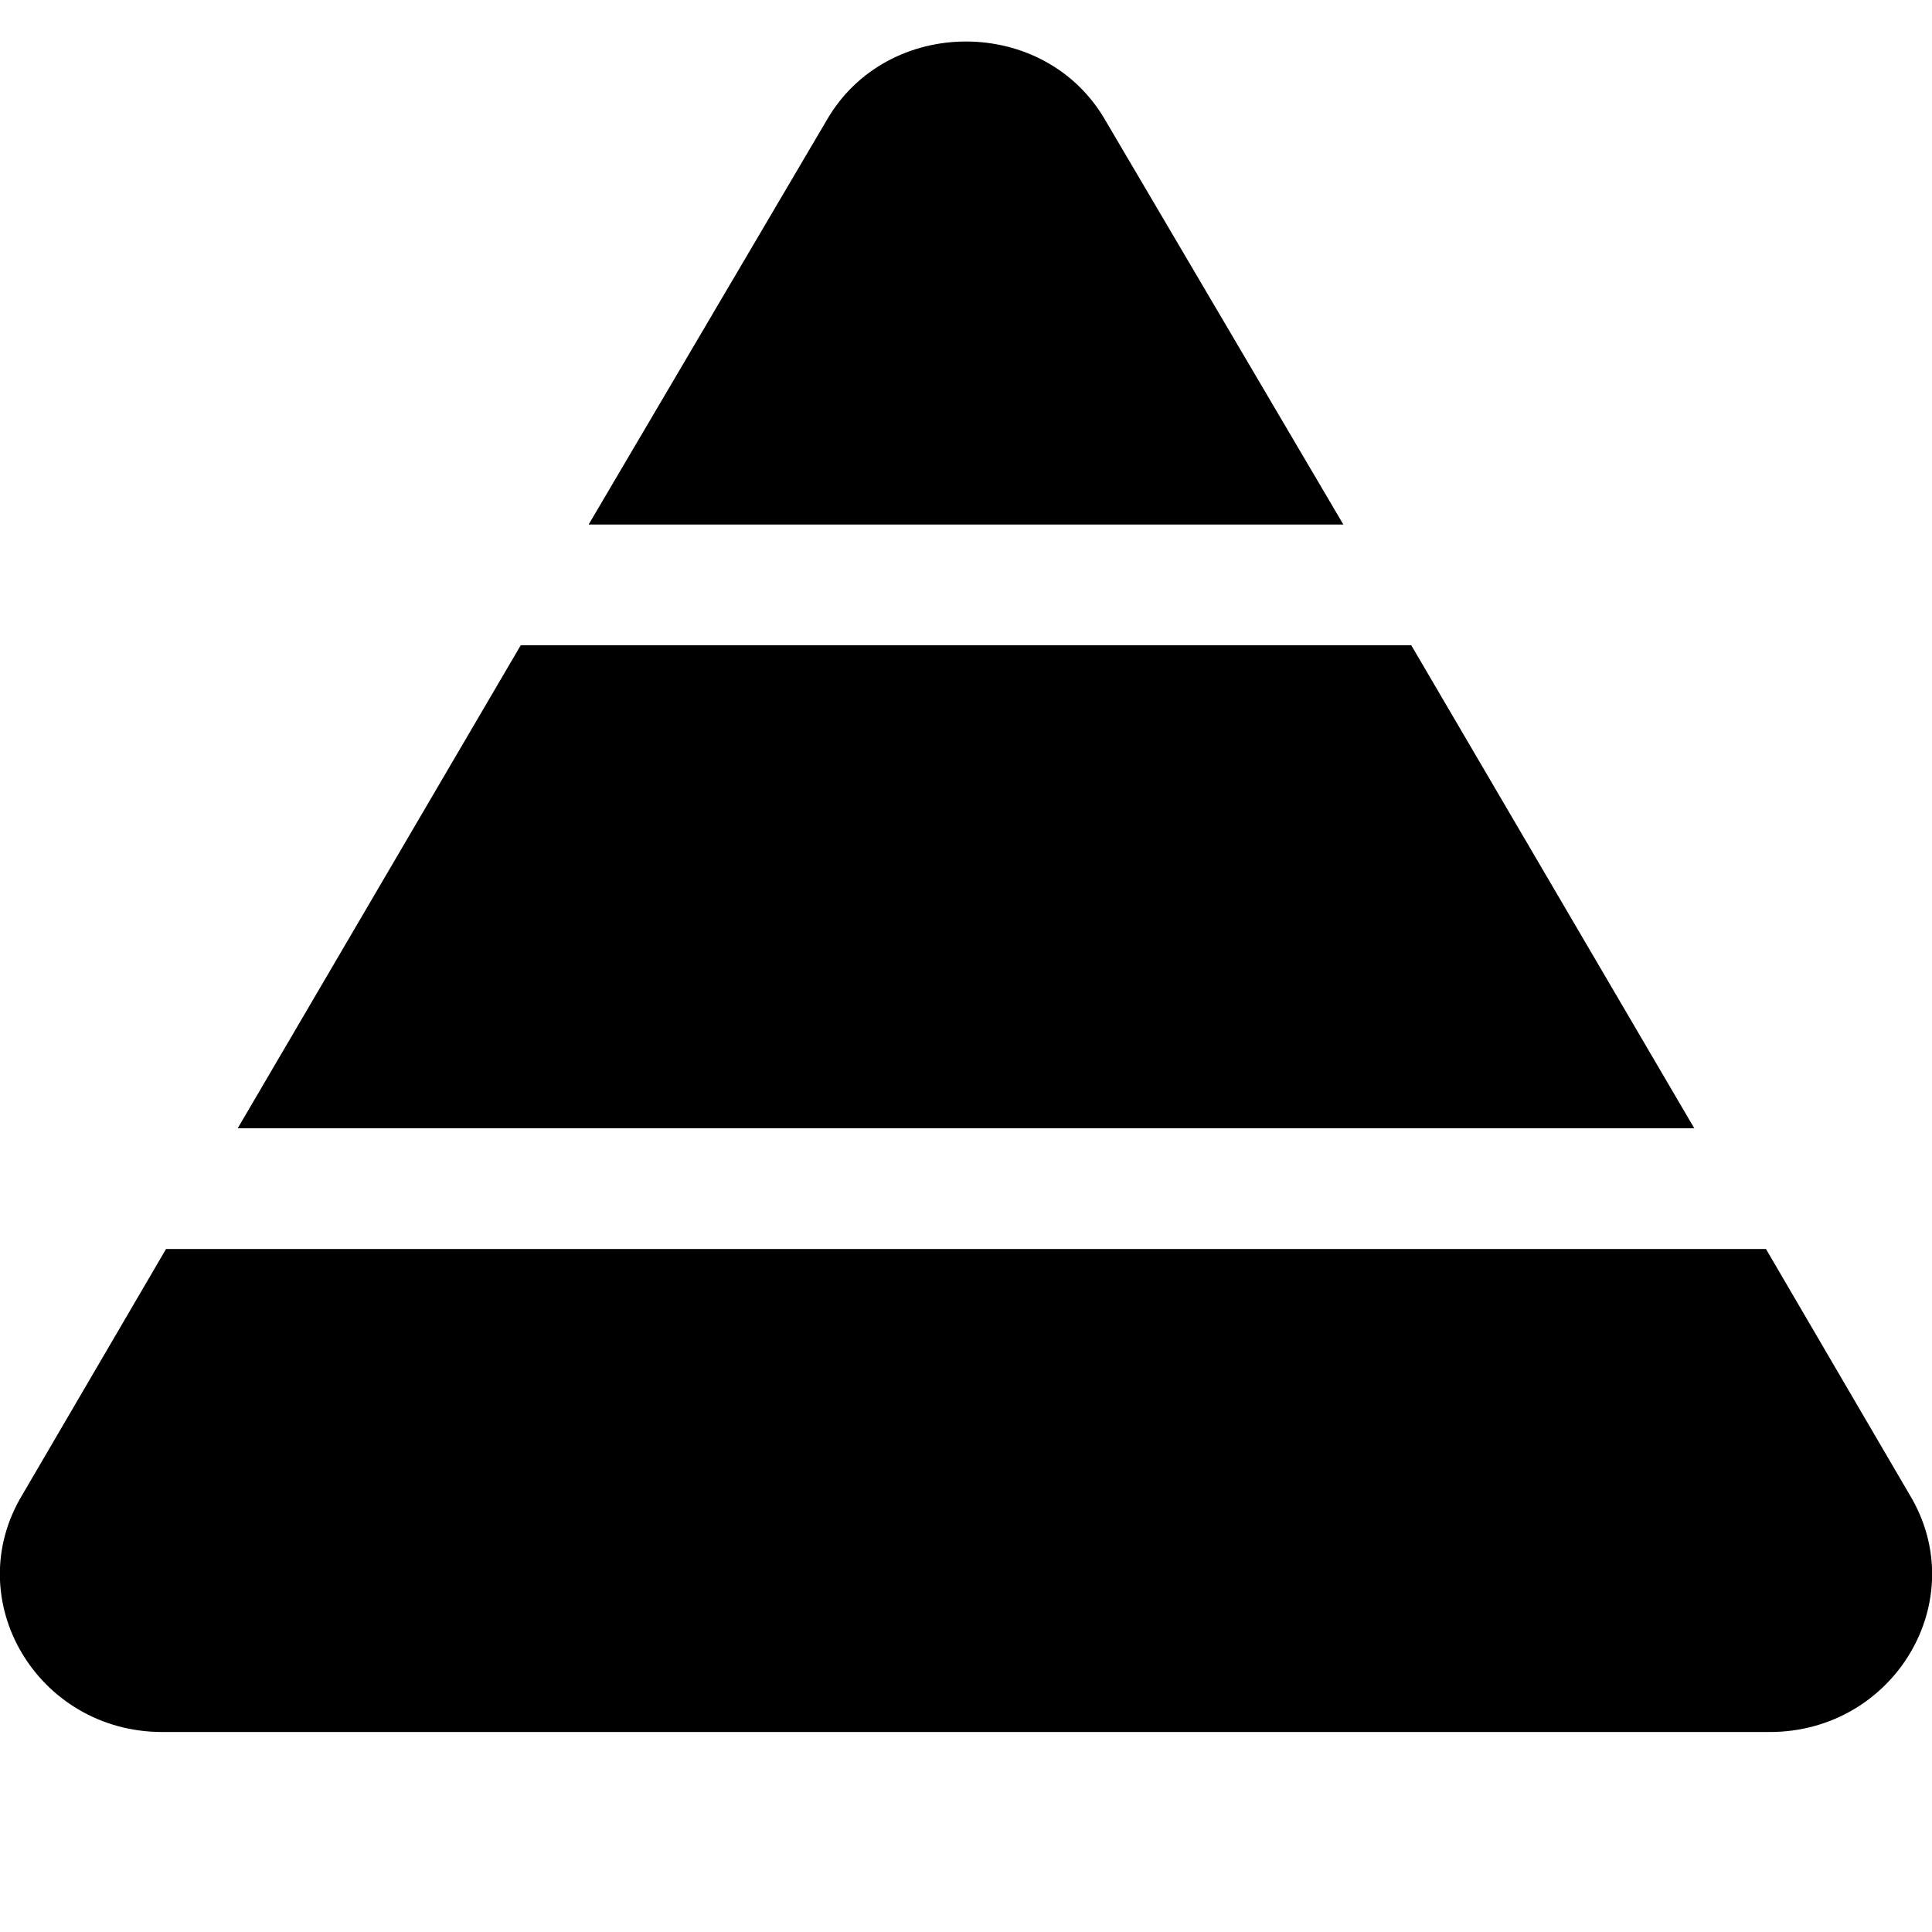 <svg xmlns="http://www.w3.org/2000/svg" viewBox="0 0 512 512"><!-- Font Awesome Pro 6.0.0-alpha1 by @fontawesome - https://fontawesome.com License - https://fontawesome.com/license (Commercial License) --><path d="M374 171H138L63 299H449L374 171ZM293 32C277 4 235 4 219 32L156 139H356L293 32ZM506 396L468 331H44L6 396C-11 424 10 459 43 459H469C502 459 523 424 506 396Z"/></svg>